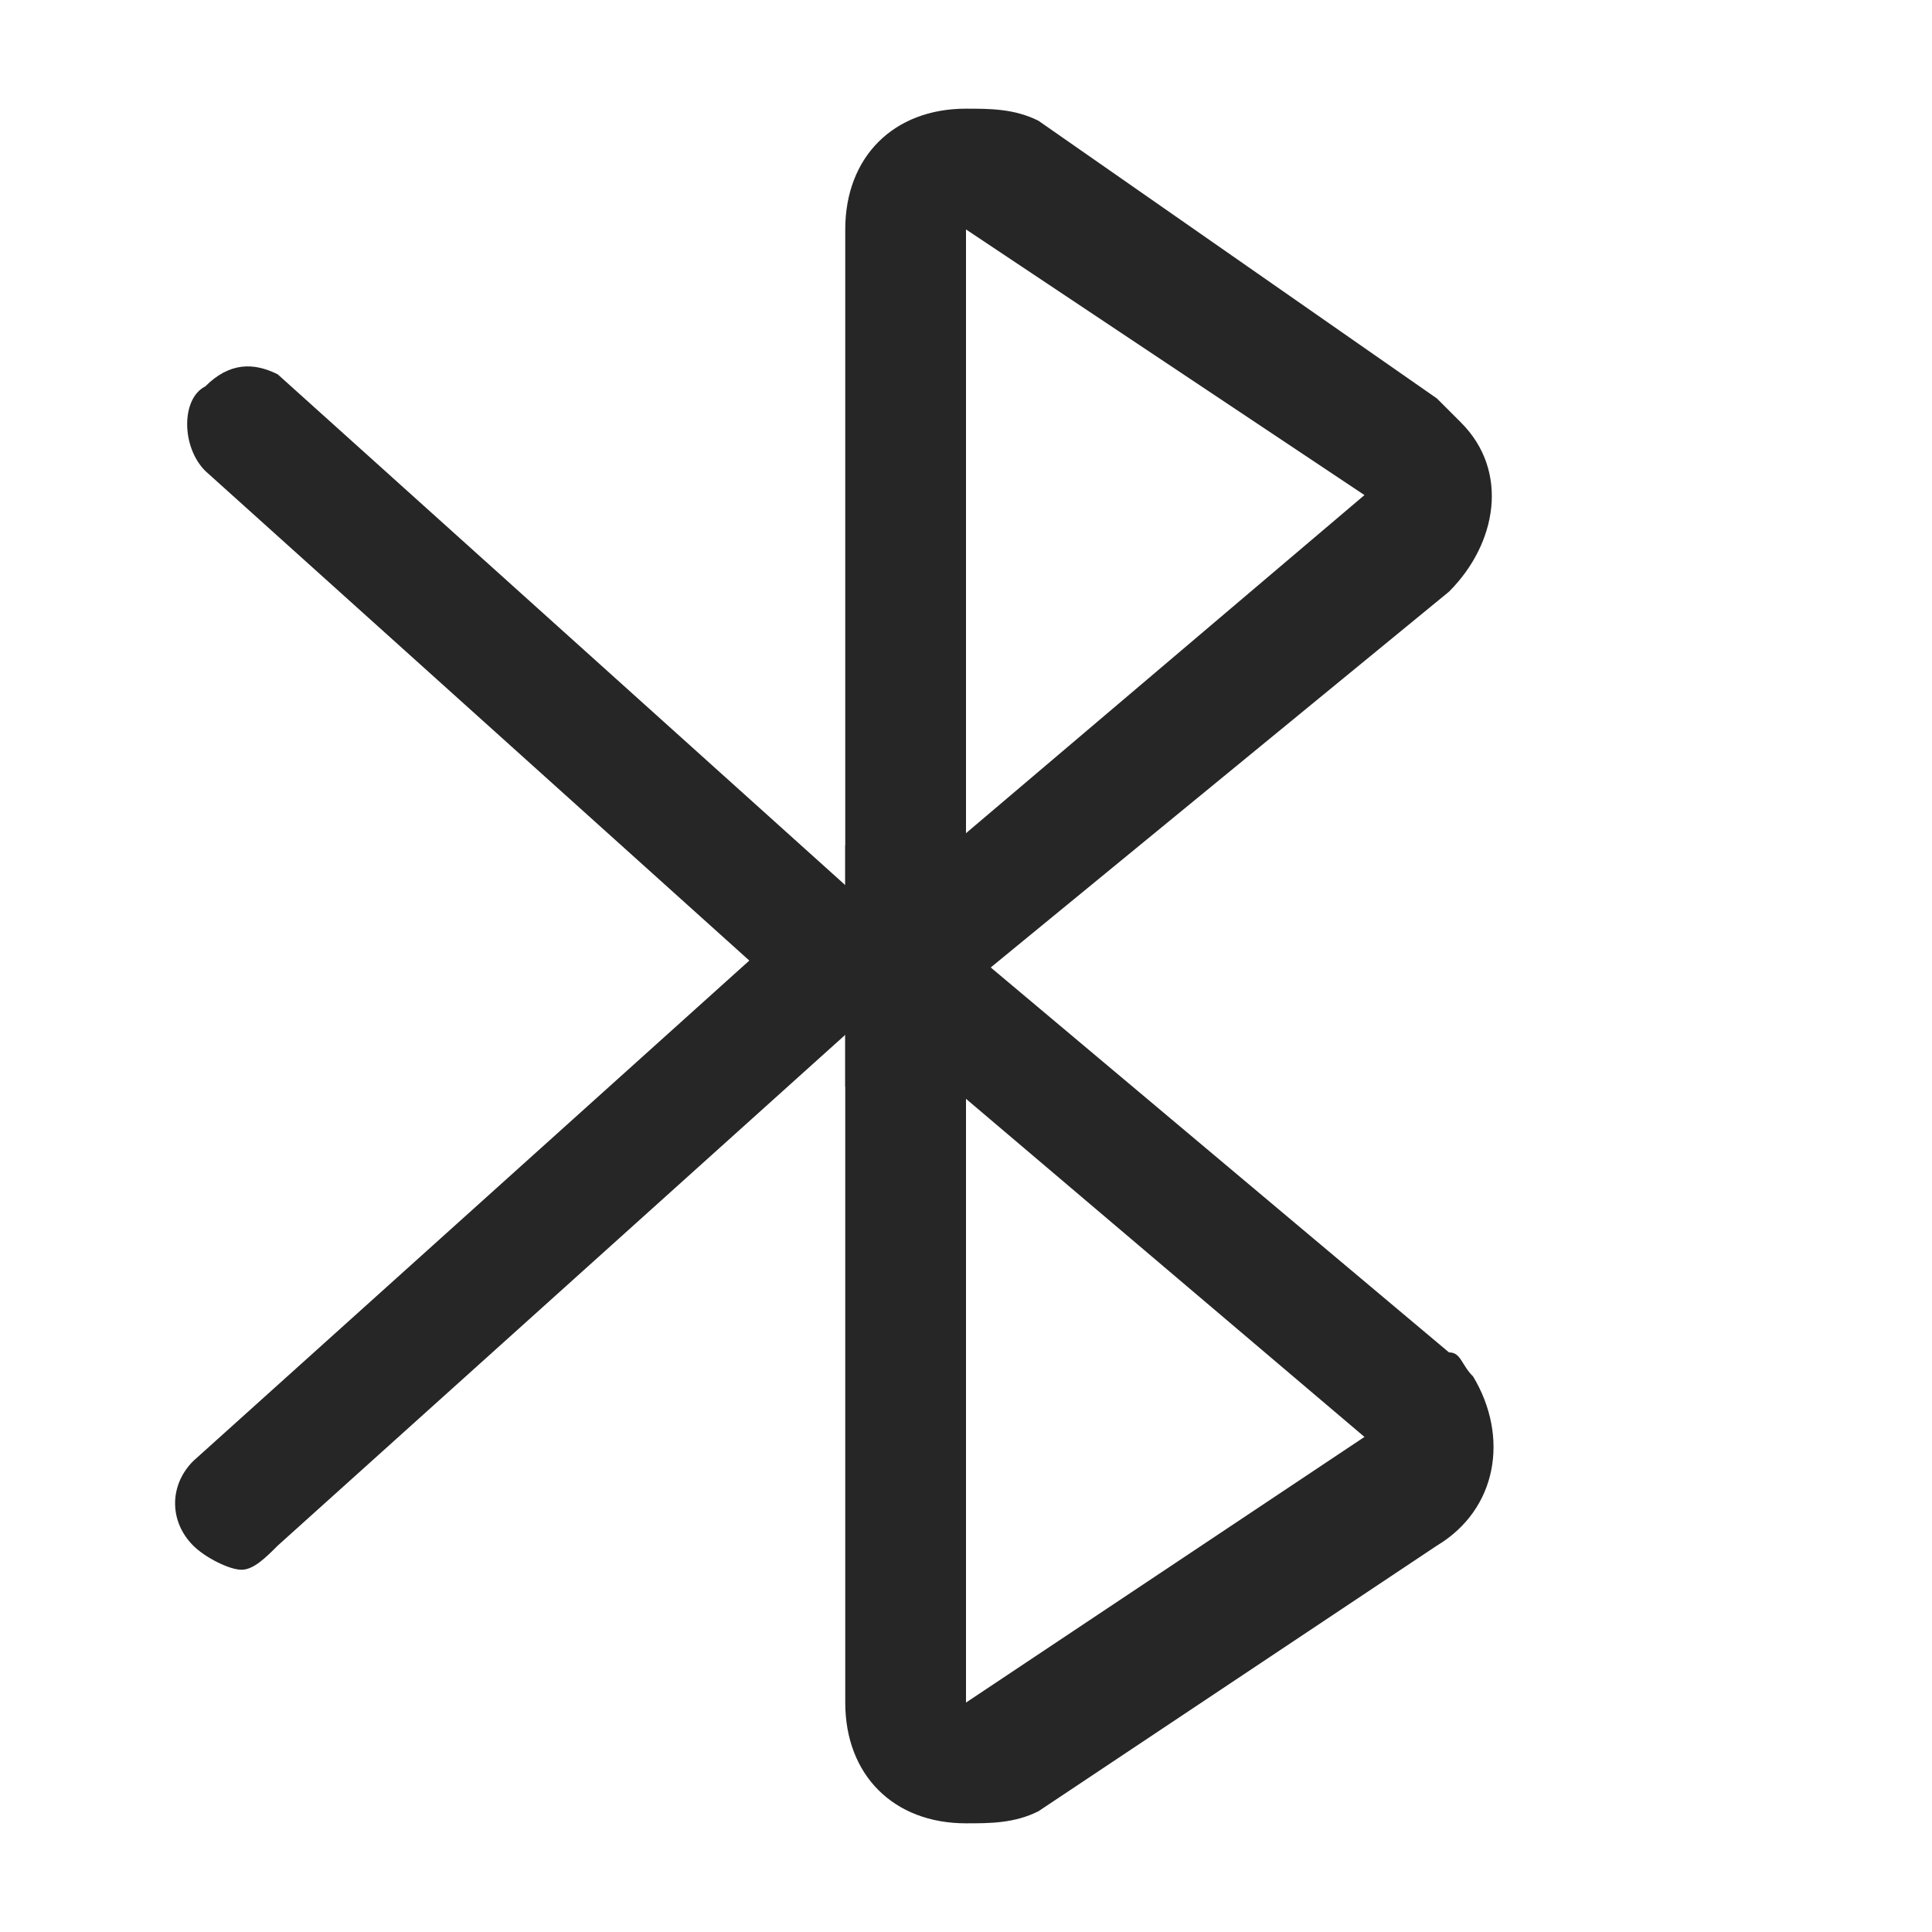 <?xml version="1.0" encoding="utf-8"?>
<!-- Generator: Adobe Illustrator 24.0.0, SVG Export Plug-In . SVG Version: 6.00 Build 0)  -->
<svg version="1.1" id="图层_1" xmlns="http://www.w3.org/2000/svg" xmlns:xlink="http://www.w3.org/1999/xlink" x="0px" y="0px"
	 viewBox="0 0 16 16" style="enable-background:new 0 0 16 16;" xml:space="preserve">
<style type="text/css">
	.st0{fill:#262626;}
</style>
<path class="st0" d="M8,1.9l3.3,2.2L8,6.9V1.9 M8,0.9c-0.6,0-1,0.4-1,1V9l5-4.1c0.4-0.4,0.5-1,0.1-1.4C12,3.4,12,3.4,11.9,3.3L8.6,1
	C8.4,0.9,8.2,0.9,8,0.9L8,0.9z"/>
<path class="st0" d="M8,9.1l3.3,2.8L8,14.1V9.1 M7,7v7.1c0,0.6,0.4,1,1,1c0.2,0,0.4,0,0.6-0.1l3.3-2.2c0.5-0.3,0.6-0.9,0.3-1.4
	c-0.1-0.1-0.1-0.2-0.2-0.2L7,7z"/>
<path class="st0" d="M7,8.5c-0.1,0-0.2,0-0.3-0.1l-5-4.5c-0.2-0.2-0.2-0.6,0-0.7C1.9,3,2.1,3,2.3,3.1l5,4.5c0.2,0.2,0.2,0.5,0,0.7
	l0,0C7.2,8.4,7.1,8.5,7,8.5z"/>
<path class="st0" d="M2,13c-0.1,0-0.3-0.1-0.4-0.2c-0.2-0.2-0.2-0.5,0-0.7l0,0l5-4.5c0.2-0.2,0.5-0.2,0.7-0.1C7.5,7.7,7.5,8,7.4,8.2
	L7.3,8.3l-5,4.5C2.2,12.9,2.1,13,2,13z"/>
</svg>

